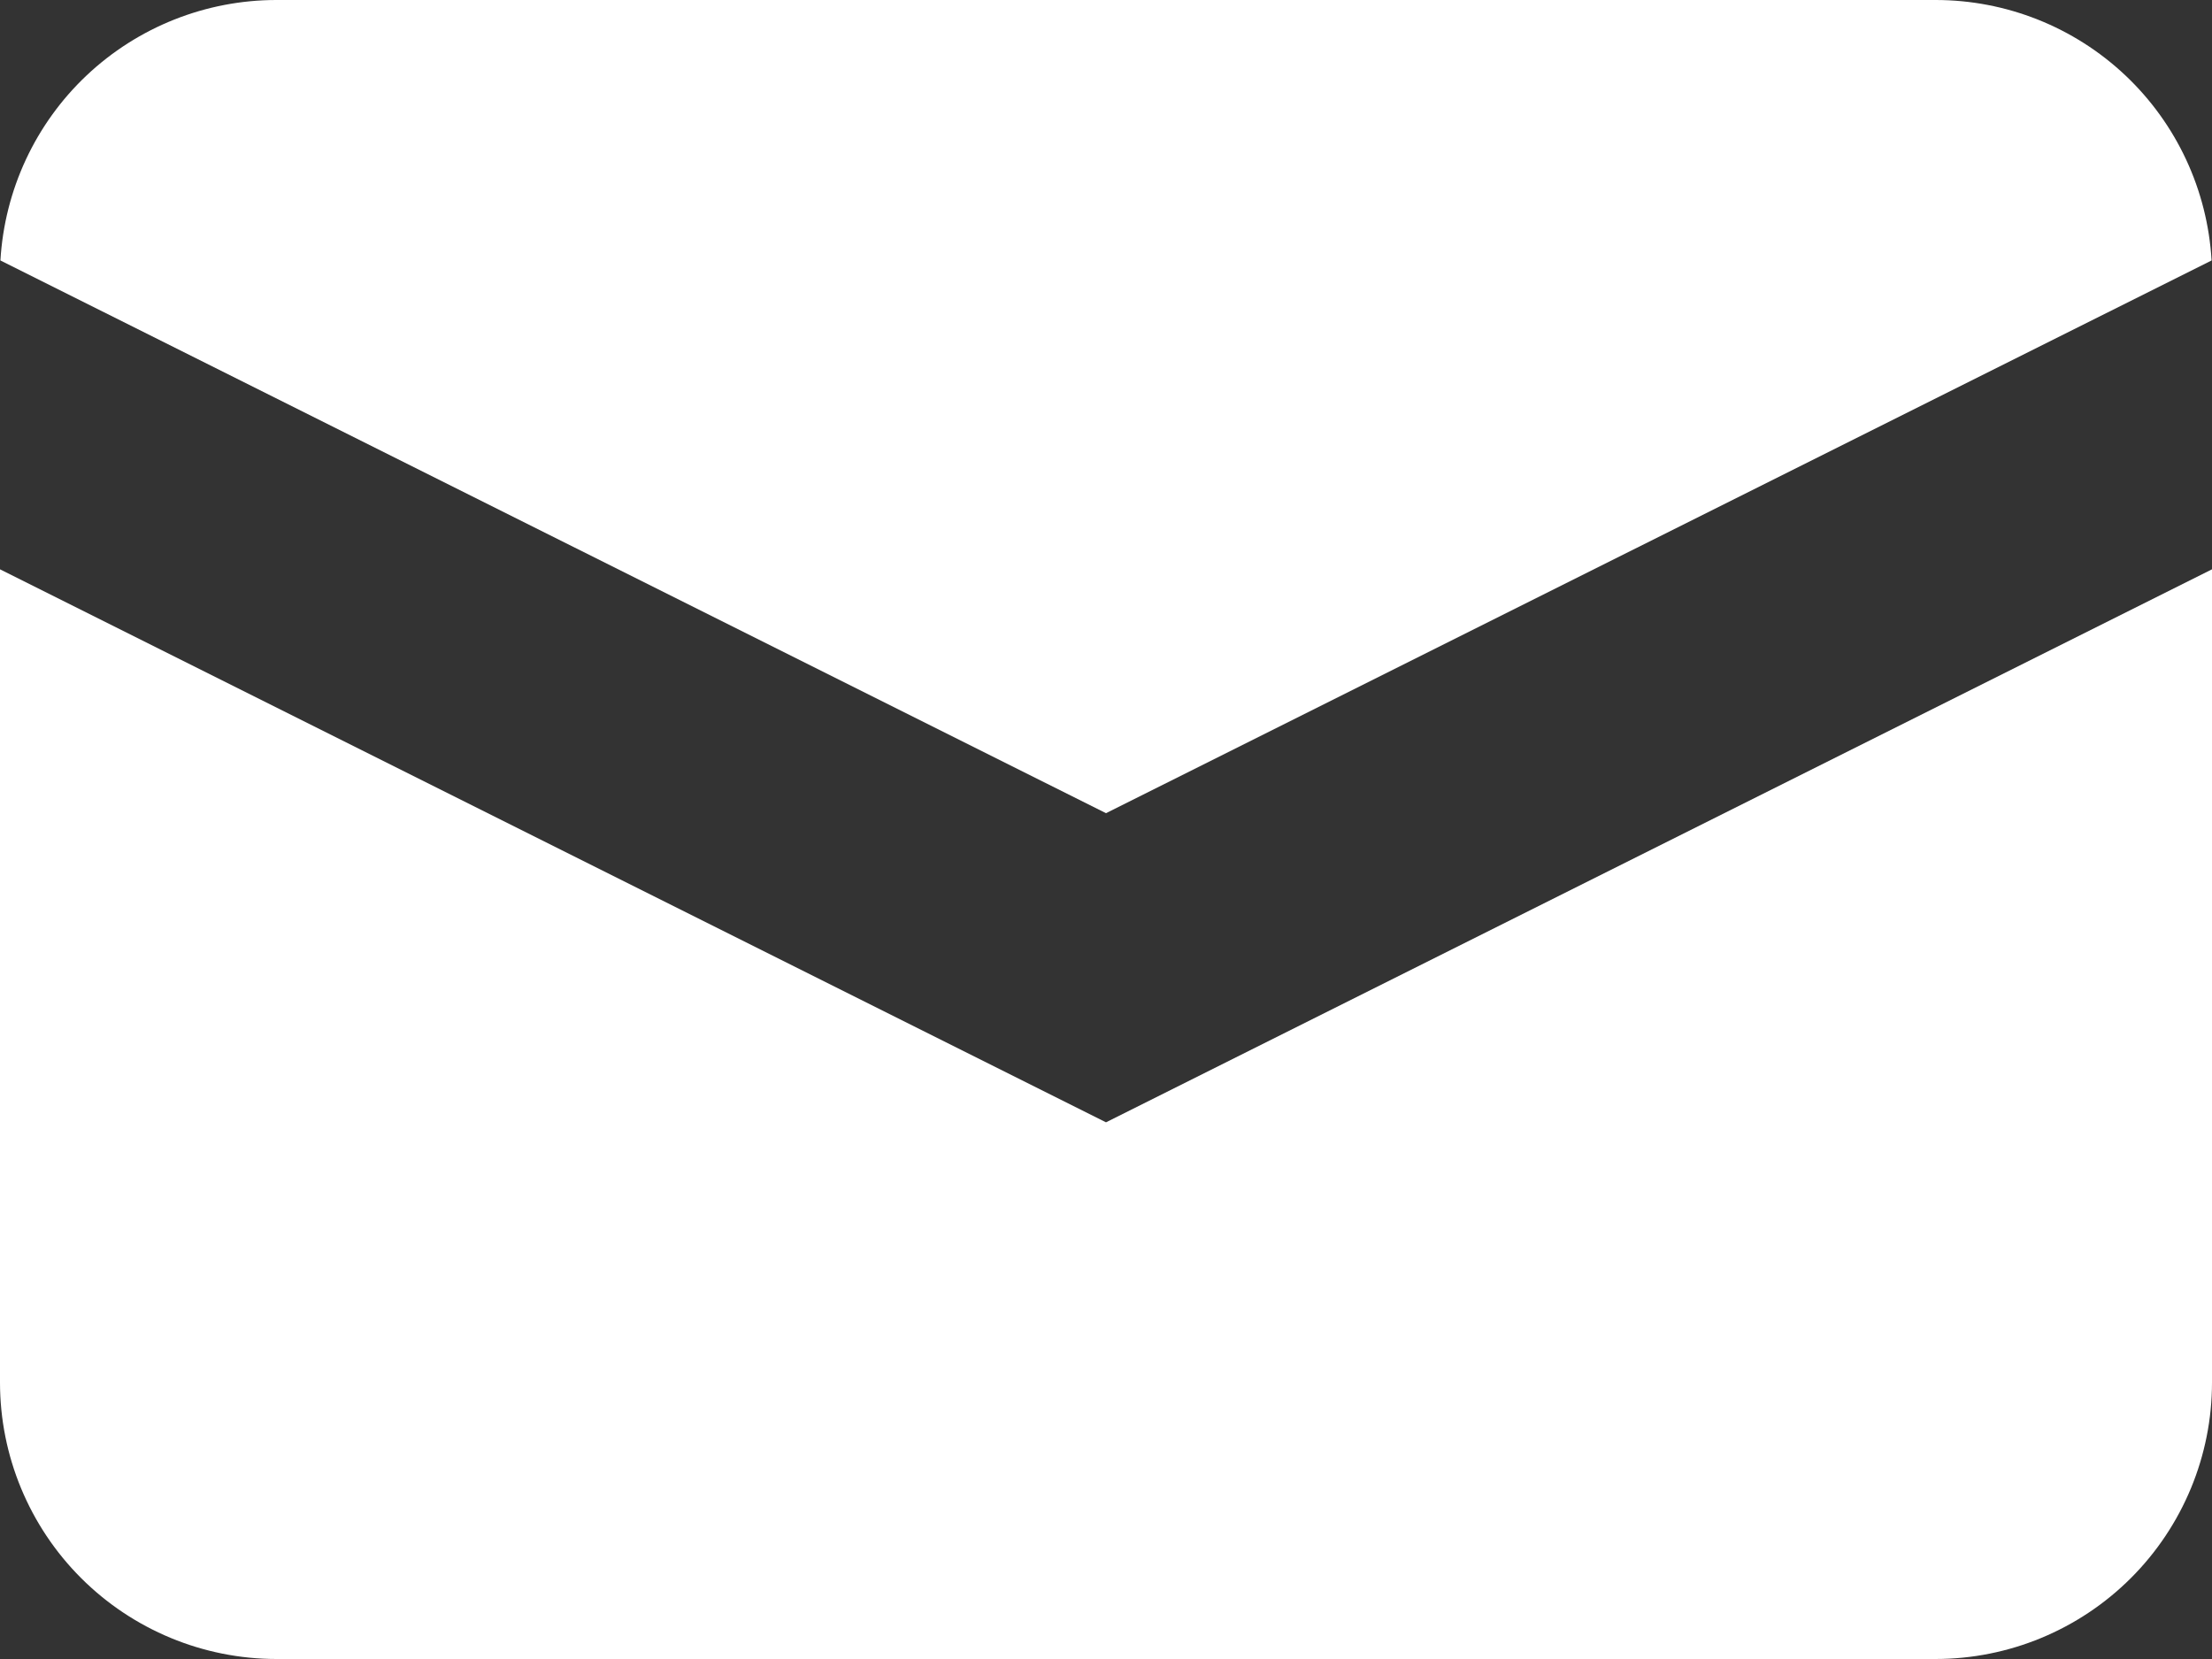 <svg width="16" height="12" viewBox="0 0 16 12" fill="none" xmlns="http://www.w3.org/2000/svg">
<rect x="0" y="0" width="16" height="12" fill="#333333" stroke="none"/>
<path d="M0.003 1.884L8 5.882L15.997 1.884C15.967 1.374 15.744 0.895 15.373 0.545C15.002 0.195 14.511 -9.35847e-05 14 3.36834e-08H2C1.49 -9.35847e-05 0.998 0.195 0.627 0.545C0.256 0.895 0.033 1.374 0.003 1.884Z" fill="white"/>
<path d="M16 4.118L8 8.118L0 4.118V10C0 10.53 0.211 11.039 0.586 11.414C0.961 11.789 1.47 12 2 12H14C14.53 12 15.039 11.789 15.414 11.414C15.789 11.039 16 10.53 16 10V4.118Z" fill="white"/>
</svg>
